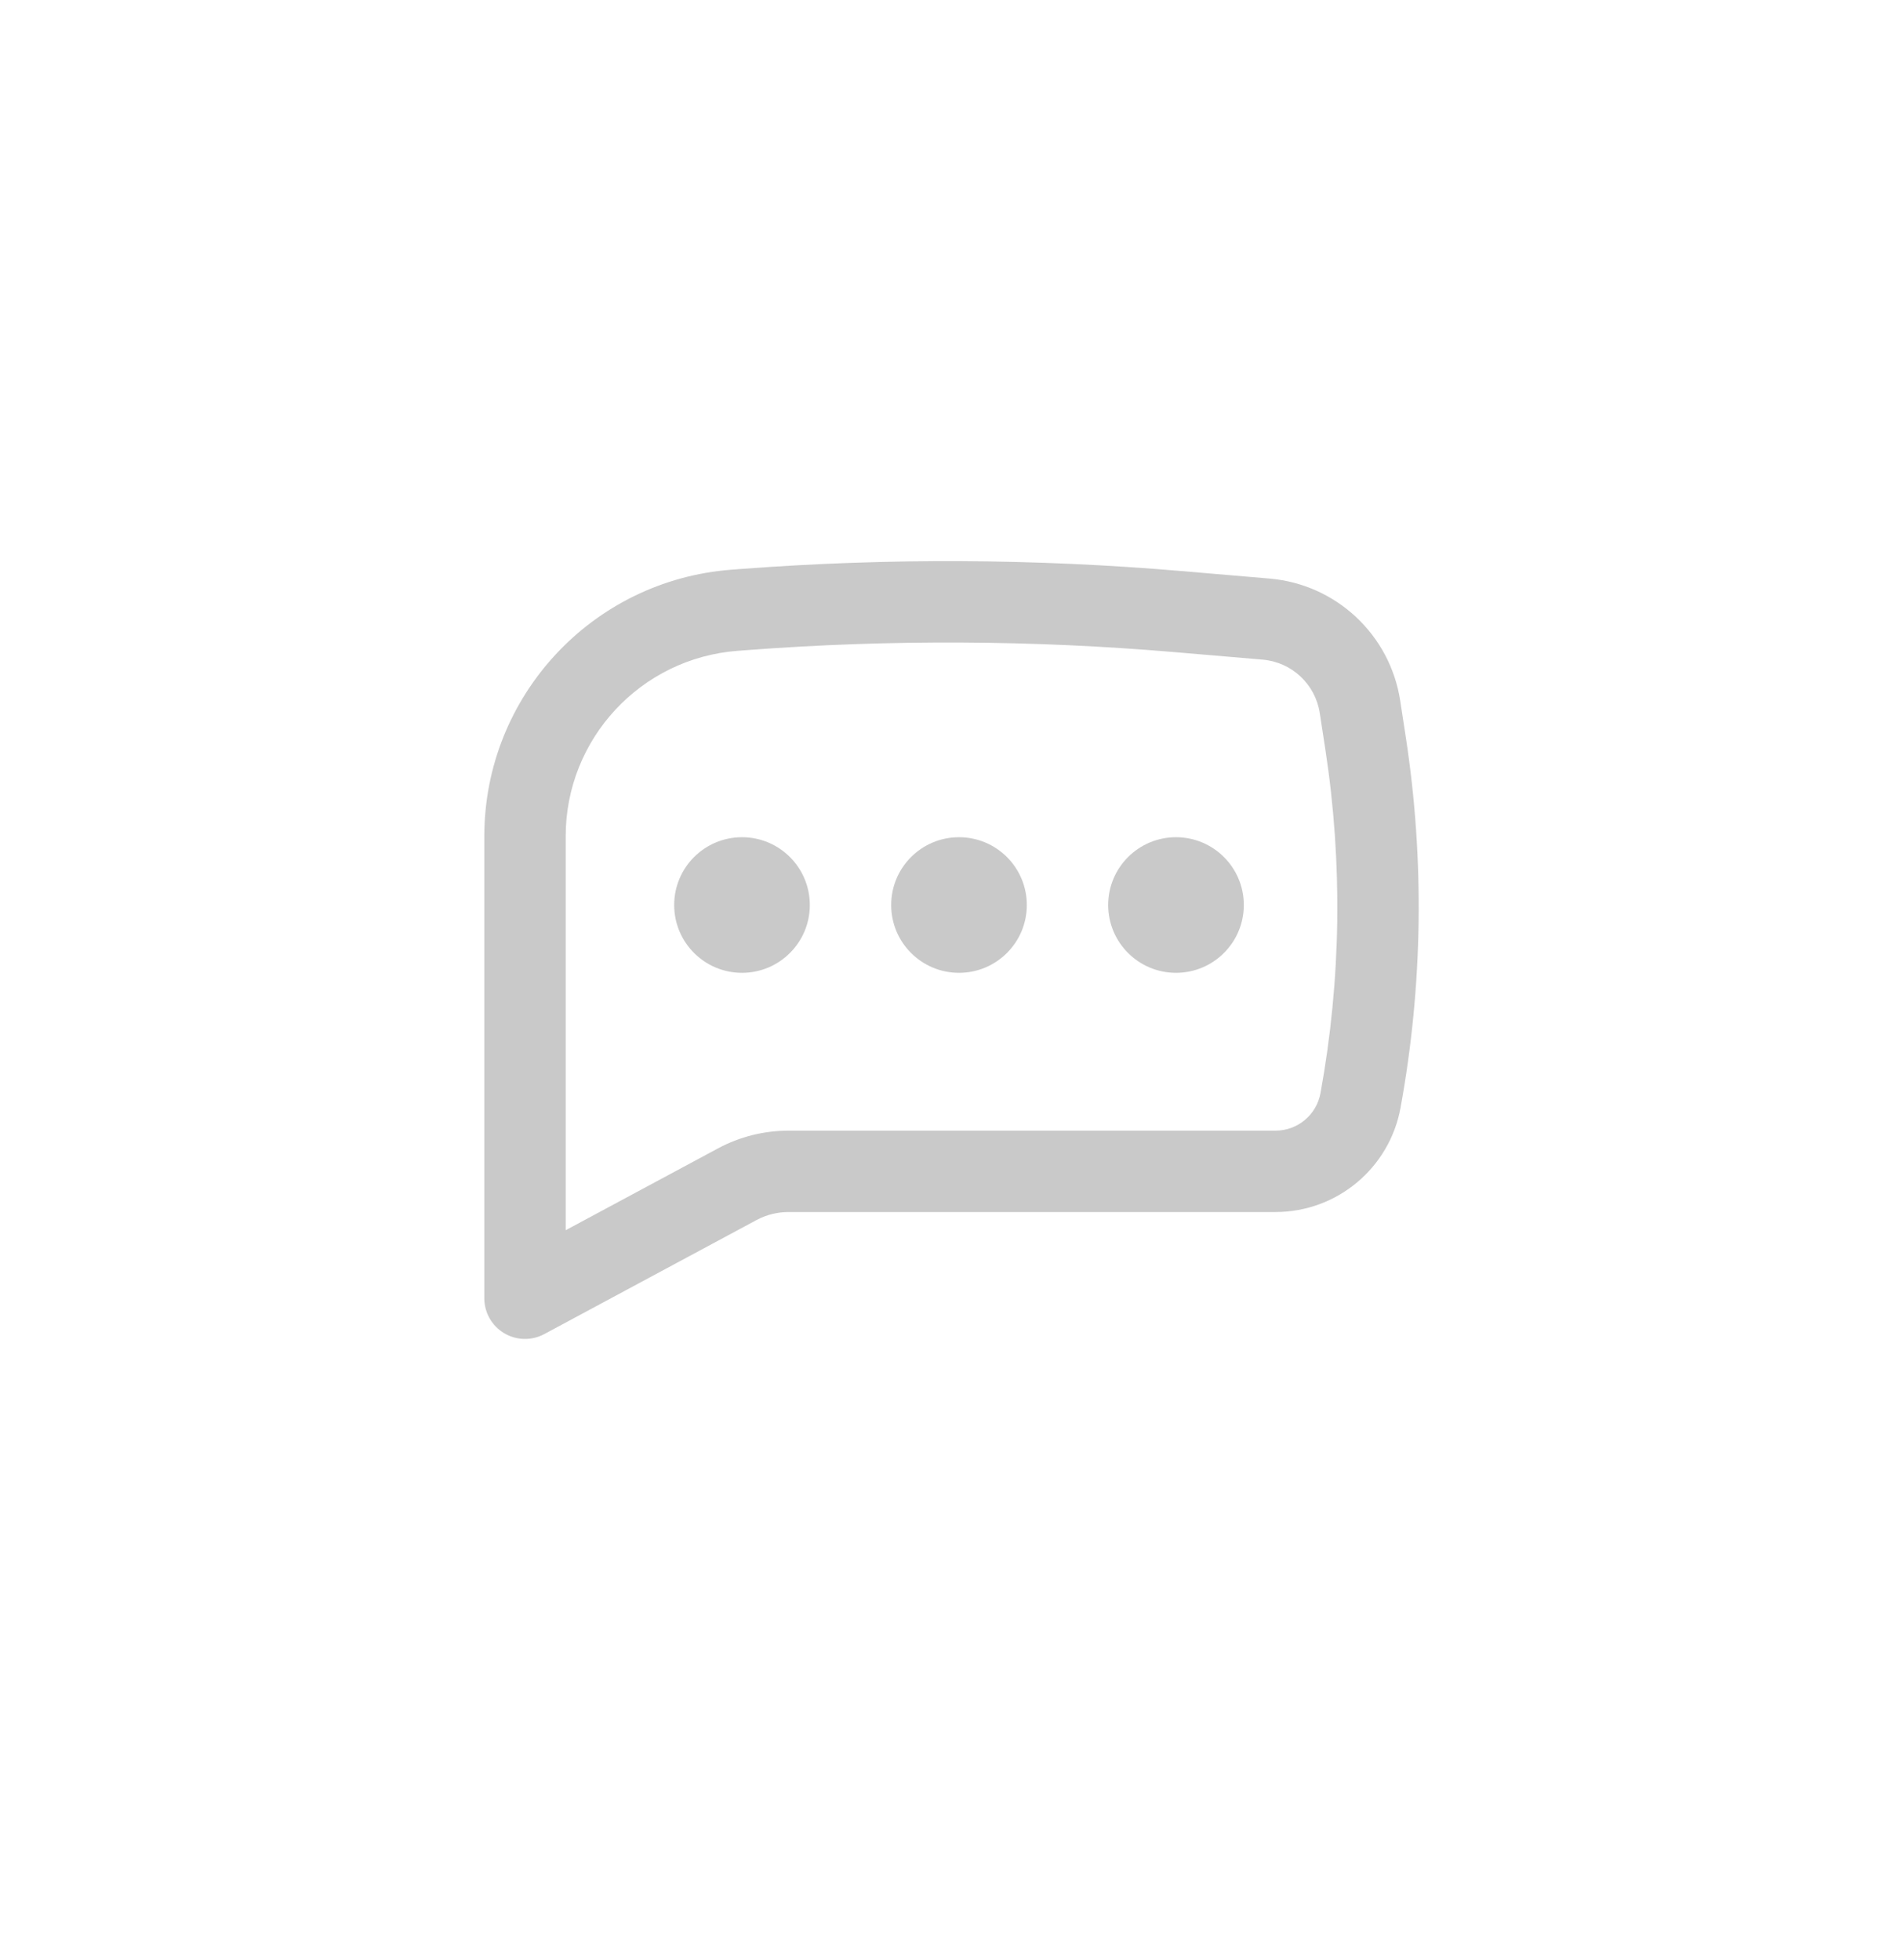 <svg width="136" height="140" viewBox="0 0 136 140" fill="none" xmlns="http://www.w3.org/2000/svg">
<g filter="url(#filter0_dd_520_6839)">
<circle cx="68" cy="66" r="60" fill="white"/>
</g>
<path d="M53 59.812C50.325 59.812 48.156 61.981 48.156 64.656C48.156 67.331 50.325 69.5 53 69.5C55.675 69.5 57.844 67.331 57.844 64.656C57.844 61.981 55.675 59.812 53 59.812Z" fill="#C9C9C9"/>
<path d="M68.5 59.812C65.825 59.812 63.656 61.981 63.656 64.656C63.656 67.331 65.825 69.5 68.5 69.5C71.175 69.5 73.344 67.331 73.344 64.656C73.344 61.981 71.175 59.812 68.5 59.812Z" fill="#C9C9C9"/>
<path d="M79.156 64.656C79.156 61.981 81.325 59.812 84 59.812C86.675 59.812 88.844 61.981 88.844 64.656C88.844 67.331 86.675 69.5 84 69.5C81.325 69.5 79.156 67.331 79.156 64.656Z" fill="#C9C9C9"/>
<path fill-rule="evenodd" clip-rule="evenodd" d="M84.39 40.797C73.95 39.907 63.456 39.855 53.008 40.642L52.259 40.699C42.295 41.45 34.594 49.753 34.594 59.745V92.75C34.594 93.772 35.131 94.72 36.009 95.244C36.886 95.769 37.975 95.794 38.876 95.31L54.03 87.166C54.735 86.787 55.523 86.589 56.323 86.589H91.107C95.493 86.589 99.253 83.452 100.039 79.136C101.633 70.39 101.759 61.439 100.412 52.651L100.015 50.061C99.292 45.346 95.435 41.739 90.682 41.334L84.39 40.797ZM53.444 46.439C63.583 45.674 73.766 45.725 83.896 46.589L90.188 47.125C92.267 47.302 93.953 48.88 94.269 50.941L94.666 53.531C95.916 61.681 95.799 69.983 94.321 78.095C94.038 79.648 92.685 80.776 91.107 80.776H56.323C54.562 80.776 52.829 81.212 51.279 82.046L40.406 87.889V59.745C40.406 52.794 45.764 47.017 52.696 46.495L53.444 46.439Z" fill="#C9C9C9"/>
<defs>
<filter id="filter0_dd_520_6839" x="0" y="0" width="136" height="140" filterUnits="userSpaceOnUse" color-interpolation-filters="sRGB">
<feFlood flood-opacity="0" result="BackgroundImageFix"/>
<feColorMatrix in="SourceAlpha" type="matrix" values="0 0 0 0 0 0 0 0 0 0 0 0 0 0 0 0 0 0 127 0" result="hardAlpha"/>
<feOffset dy="6"/>
<feGaussianBlur stdDeviation="4"/>
<feComposite in2="hardAlpha" operator="out"/>
<feColorMatrix type="matrix" values="0 0 0 0 0 0 0 0 0 0 0 0 0 0 0 0 0 0 0.1 0"/>
<feBlend mode="normal" in2="BackgroundImageFix" result="effect1_dropShadow_520_6839"/>
<feColorMatrix in="SourceAlpha" type="matrix" values="0 0 0 0 0 0 0 0 0 0 0 0 0 0 0 0 0 0 127 0" result="hardAlpha"/>
<feMorphology radius="2" operator="dilate" in="SourceAlpha" result="effect2_dropShadow_520_6839"/>
<feOffset/>
<feGaussianBlur stdDeviation="2"/>
<feComposite in2="hardAlpha" operator="out"/>
<feColorMatrix type="matrix" values="0 0 0 0 0 0 0 0 0 0 0 0 0 0 0 0 0 0 0.1 0"/>
<feBlend mode="normal" in2="effect1_dropShadow_520_6839" result="effect2_dropShadow_520_6839"/>
<feBlend mode="normal" in="SourceGraphic" in2="effect2_dropShadow_520_6839" result="shape"/>
</filter>
</defs>
</svg>
